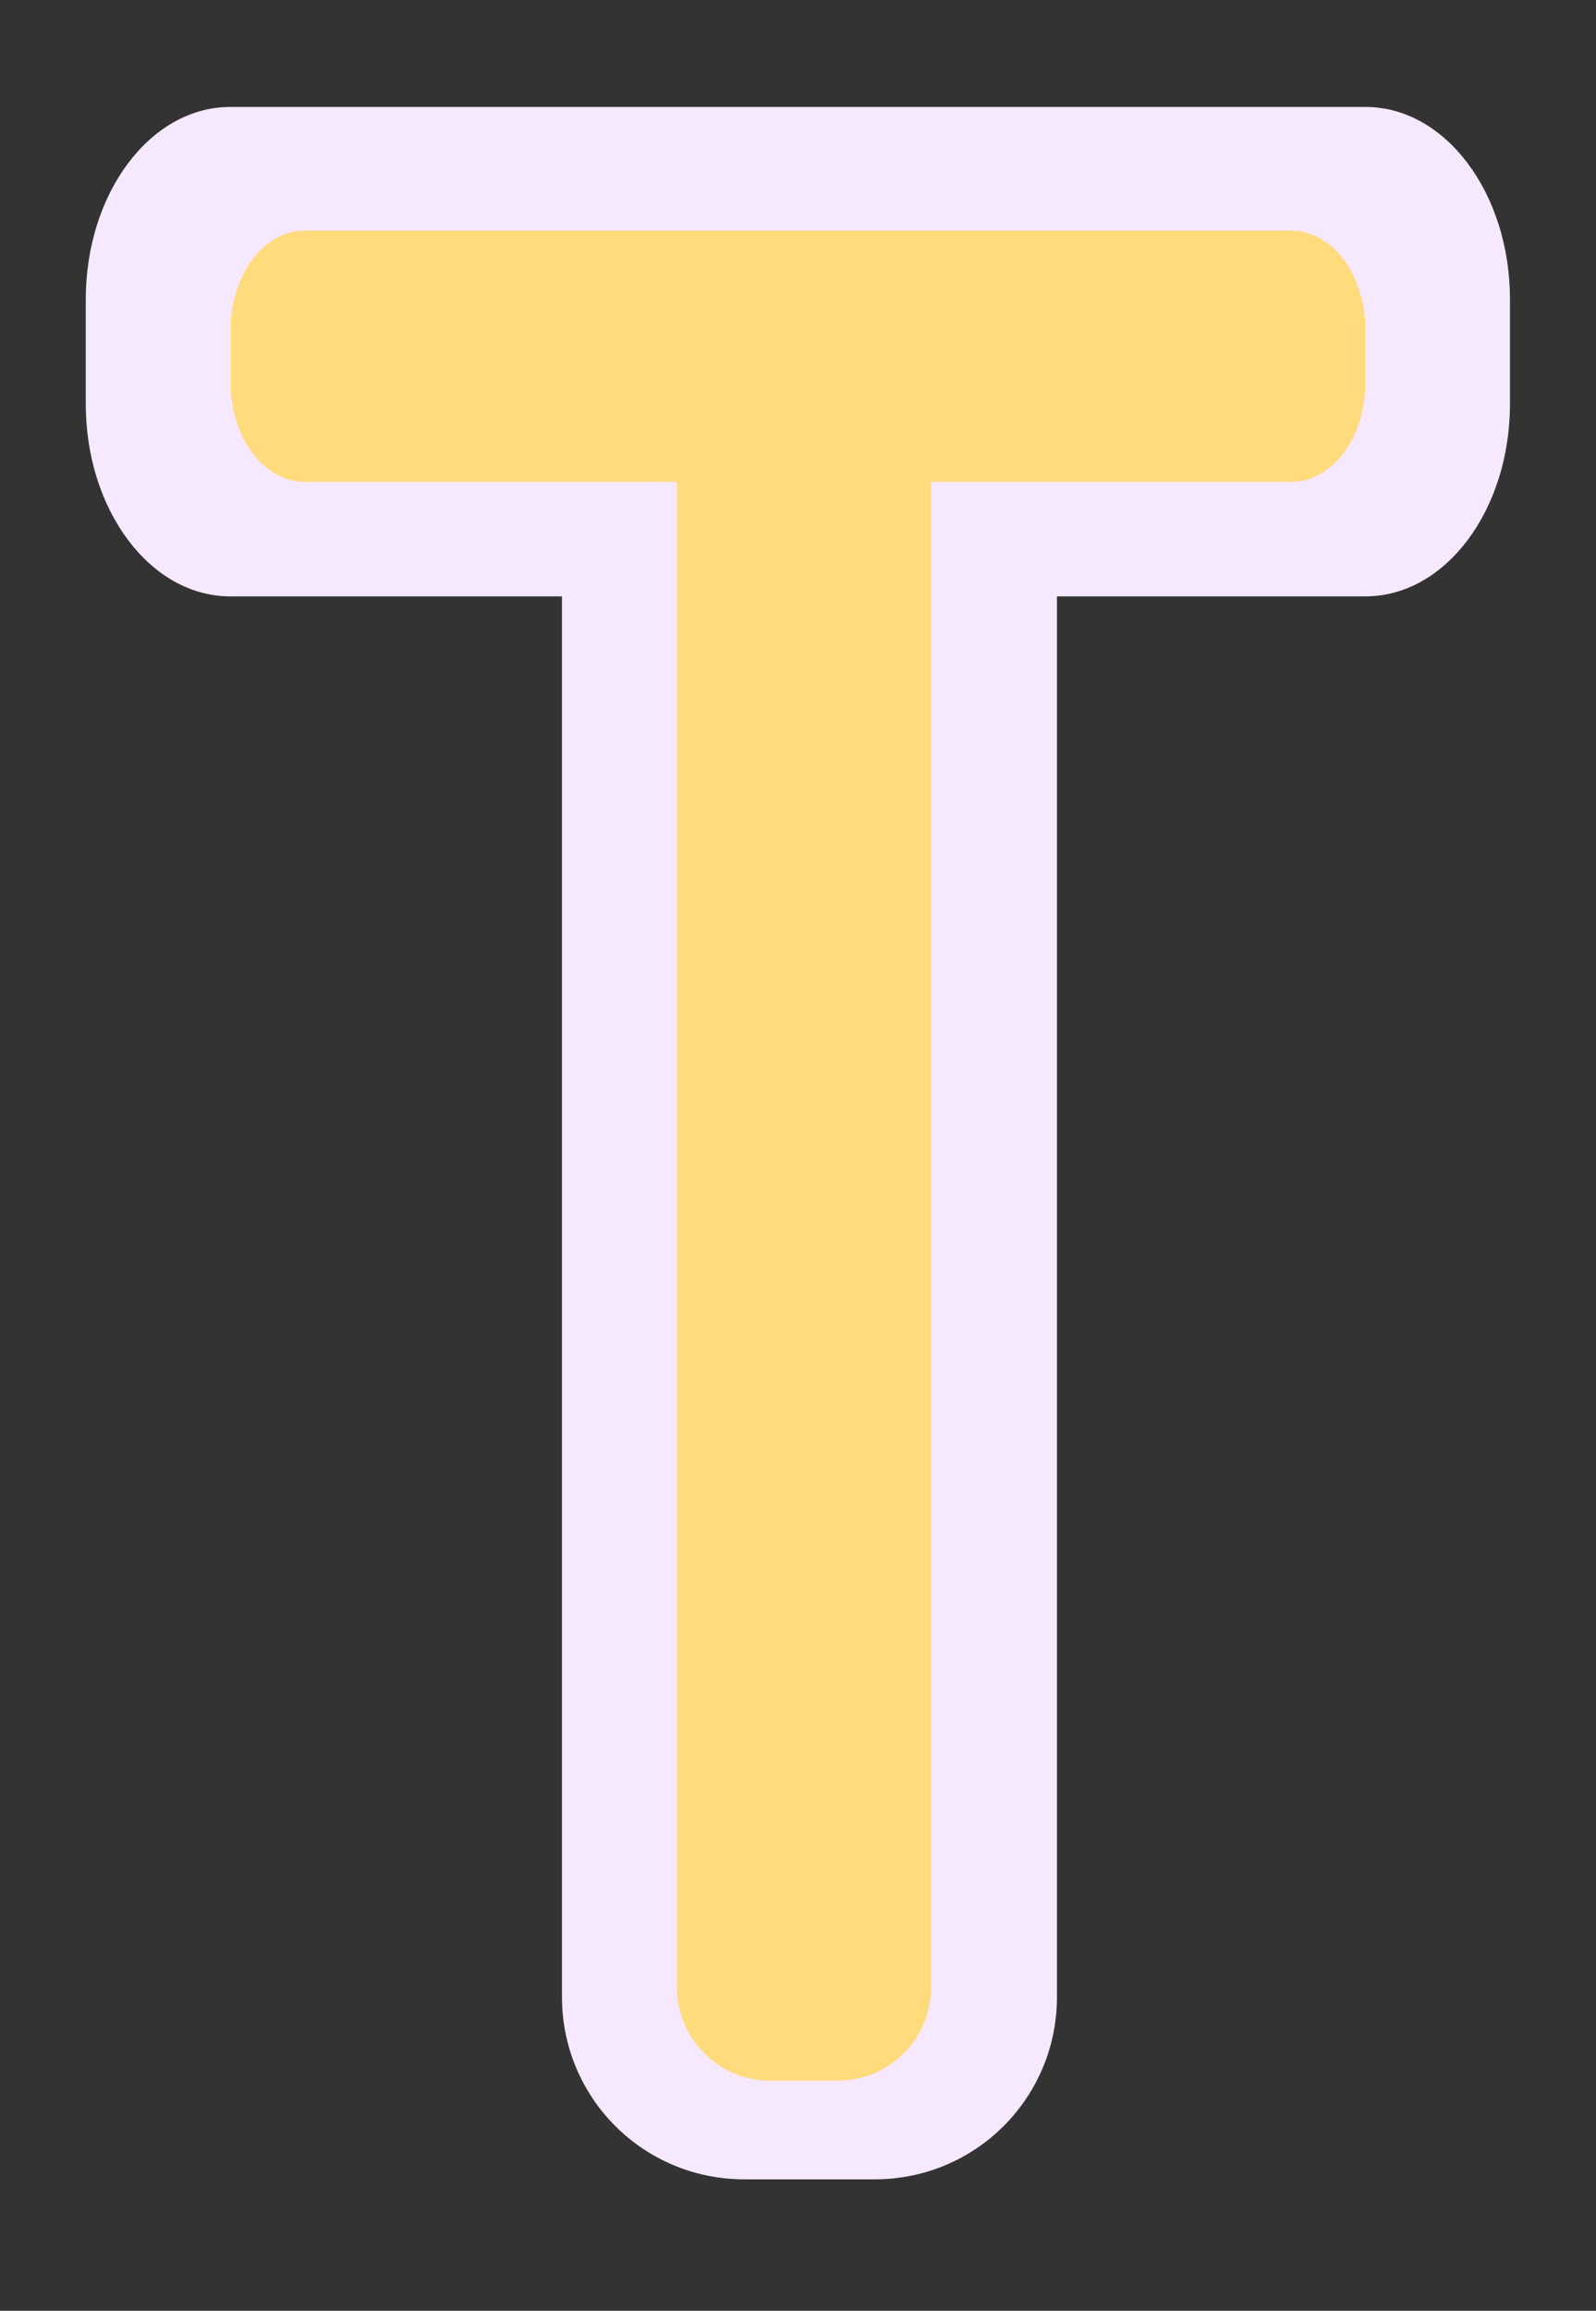<?xml version="1.0" encoding="UTF-8" standalone="no"?>
<!-- Created with Inkscape (http://www.inkscape.org/) -->

<svg
   xmlns:dc="http://purl.org/dc/elements/1.1/"
   xmlns:cc="http://creativecommons.org/ns#"
   xmlns:rdf="http://www.w3.org/1999/02/22-rdf-syntax-ns#"
   xmlns:svg="http://www.w3.org/2000/svg"
   xmlns="http://www.w3.org/2000/svg"
   xmlns:sodipodi="http://sodipodi.sourceforge.net/DTD/sodipodi-0.dtd"
   xmlns:inkscape="http://www.inkscape.org/namespaces/inkscape"
   inkscape:export-ydpi="10160"
   inkscape:export-xdpi="10160"
   inkscape:export-filename="/home/mike/git/keyboard-pcbs/amoeba/dt.copper.png"
   sodipodi:docname="dt-logo-t.svg"
   inkscape:version="0.48.5 r10040"
   version="1.1"
   id="svg3350"
   height="8.858"
   width="6.123">
  <rect width="100%" height="100%" fill="#333333" stroke="none"/>
  <defs
     id="defs3352" />
  <sodipodi:namedview
     id="base"
     pagecolor="#ffffff"
     bordercolor="#666666"
     borderopacity="1.0"
     inkscape:pageopacity="0.0"
     inkscape:pageshadow="2"
     inkscape:zoom="32"
     inkscape:cx="-2.25123"
     inkscape:cy="3.8563315"
     inkscape:document-units="px"
     inkscape:current-layer="layer1"
     showgrid="false"
     fit-margin-top="0"
     fit-margin-left="0"
     fit-margin-right="0"
     fit-margin-bottom="0"
     inkscape:window-width="1364"
     inkscape:window-height="747"
     inkscape:window-x="0"
     inkscape:window-y="19"
     inkscape:window-maximized="0"
     inkscape:snap-bbox="true"
     inkscape:snap-page="true"
     inkscape:snap-global="true"
     inkscape:object-paths="true"
     showborder="false" />
  <g
     inkscape:groupmode="layer"
     id="layer24"
     inkscape:label="Pretty"
     transform="translate(-2.665,-1.336)">
    <g
       inkscape:groupmode="layer"
       id="layer25"
       inkscape:label="Fab" />
    <g
       inkscape:groupmode="layer"
       id="layer26"
       inkscape:label="CrtYd" />
  </g>
  <g
     inkscape:groupmode="layer"
     id="layer17"
     inkscape:label="Legacy"
     transform="translate(-2.665,-1.336)">
    <g
       inkscape:groupmode="layer"
       id="layer23"
       inkscape:label="Edge.Cuts" />
    <g
       inkscape:groupmode="layer"
       id="layer18"
       inkscape:label="User">
      <g
         inkscape:groupmode="layer"
         id="layer19"
         inkscape:label="Eco2.User" />
      <g
         inkscape:groupmode="layer"
         id="layer20"
         inkscape:label="Eco1.User" />
      <g
         inkscape:groupmode="layer"
         id="layer21"
         inkscape:label="Cmts.User" />
      <g
         inkscape:groupmode="layer"
         id="layer22"
         inkscape:label="Dwgs.User" />
    </g>
  </g>
  <g
     inkscape:groupmode="layer"
     id="layer1"
     inkscape:label="Mask"
     style="display:inline"
     transform="translate(-2.665,-1.336)">
    <path
       style="fill:#f6e9ff;fill-opacity:1;stroke:none;display:inline"
       d="m 3.548,1.746 c -0.306,0 -0.554,0.33 -0.554,0.738 l 0,0.4 c 0,0.408 0.248,0.738 0.554,0.738 l 1.273,0 0,5.369 c 0,0.387 0.312,0.699 0.699,0.699 l 0.501,0 c 0.387,0 0.699,-0.312 0.699,-0.699 l 0,-5.369 1.184,0 c 0.306,0 0.554,-0.33 0.554,-0.738 l 0,-0.4 c 0,-0.408 -0.248,-0.738 -0.554,-0.738 z"
       id="rect4007-1-2-1"
       inkscape:connector-curvature="0"
       sodipodi:nodetypes="sssscsssscsssss" />
  </g>
  <g
     inkscape:groupmode="layer"
     id="layer6"
     inkscape:label="SilkS"
     style="display:inline"
     transform="translate(-2.665,-1.336)" />
  <g
     inkscape:groupmode="layer"
     id="layer10"
     inkscape:label="Paste"
     transform="translate(-2.665,-1.336)" />
  <g
     inkscape:groupmode="layer"
     id="layer5"
     inkscape:label="Adhes"
     style="display:inline"
     transform="translate(-2.665,-1.336)" />
  <g
     inkscape:groupmode="layer"
     id="layer2"
     inkscape:label="Cu"
     transform="translate(-0.893,0.121)"
     style="display:inline">
    <path
       style="fill:#ffdb7c;fill-opacity:1;stroke:none"
       d="m 2.062,0.763 c -0.157,0 -0.284,0.169 -0.284,0.379 l 0,0.205 c 0,0.209 0.127,0.379 0.284,0.379 l 1.428,0 0,5.77 c 0,0.199 0.16,0.359 0.359,0.359 l 0.257,0 c 0.199,0 0.359,-0.16 0.359,-0.359 l 0,-5.77 1.382,0 c 0.157,0 0.284,-0.169 0.284,-0.379 l 0,-0.205 c 0,-0.209 -0.127,-0.379 -0.284,-0.379 l -3.784,0 z"
       id="rect4007-1-2"
       inkscape:connector-curvature="0" />
  </g>
</svg>
